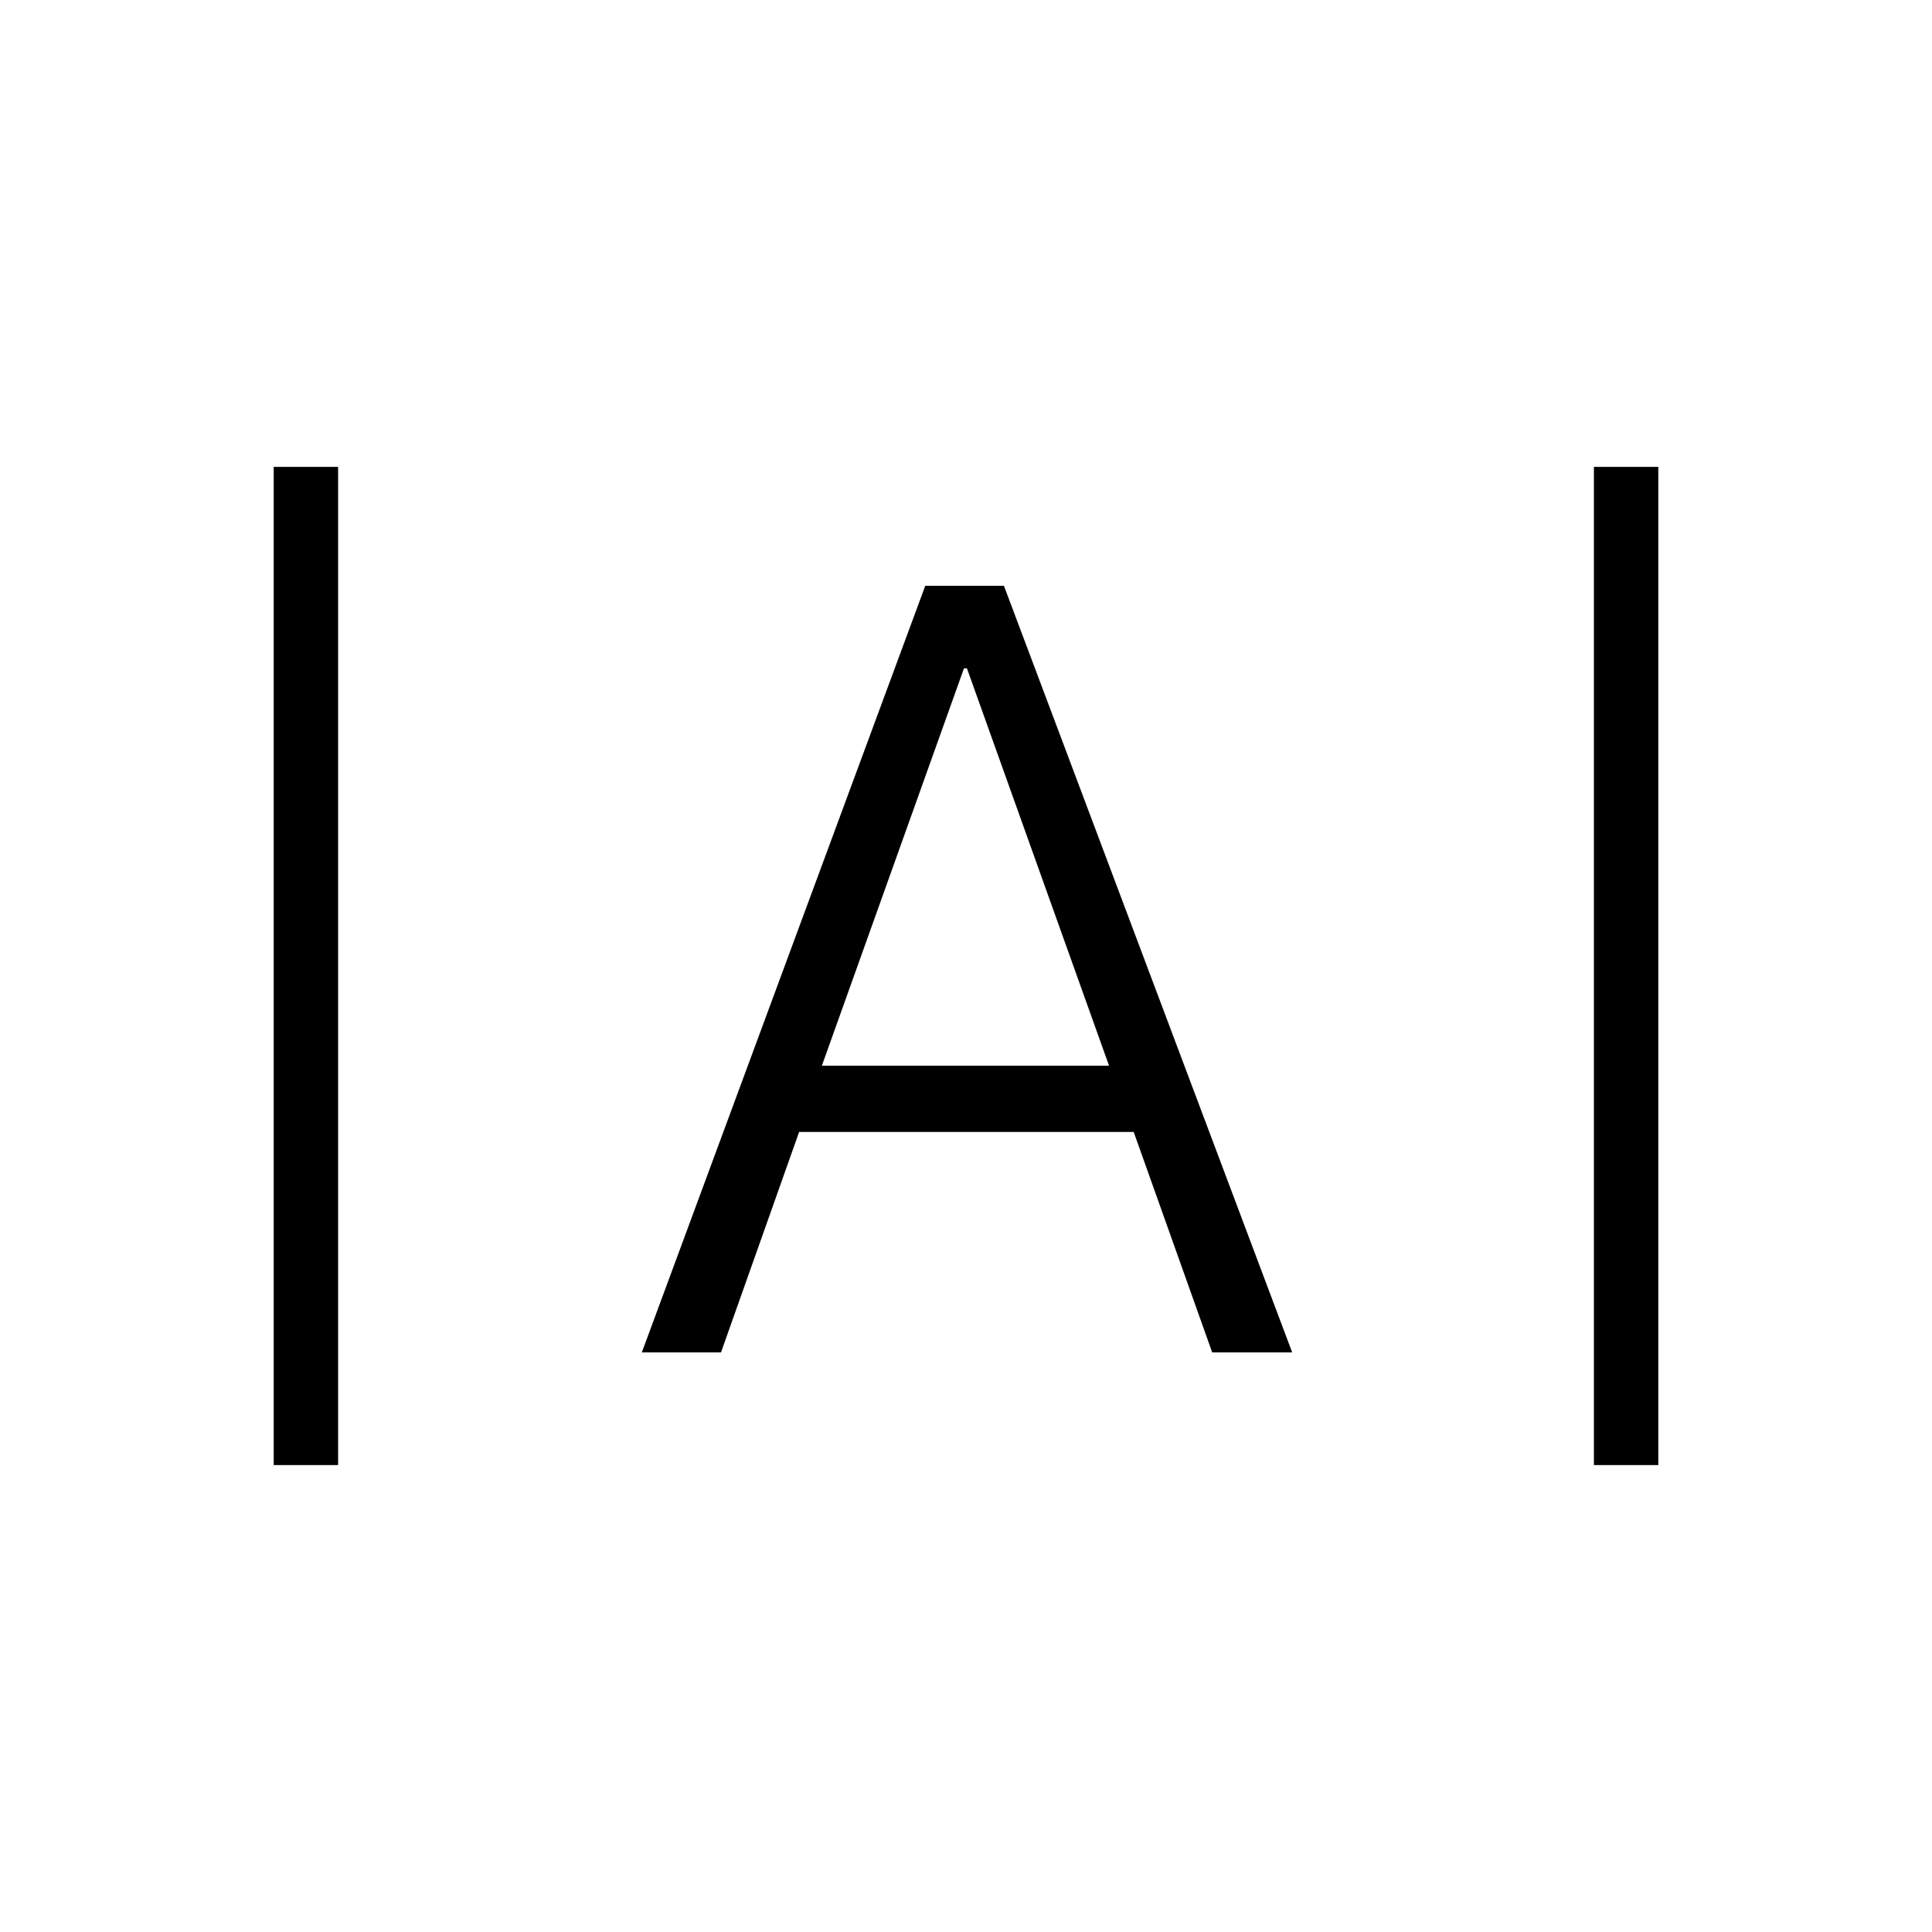 <svg xmlns="http://www.w3.org/2000/svg" height="20" viewBox="0 -960 960 960" width="20"><path d="M136-232v-496h32v496h-32Zm656 0v-496h32v496h-32Zm-473.08-56 140.84-380.92h39.09L642.08-288h-39.75l-39-109.54H397.08L358.26-288h-39.34Zm89.46-142.46h142.7l-70.62-197.46H479l-70.62 197.46Z"/></svg>